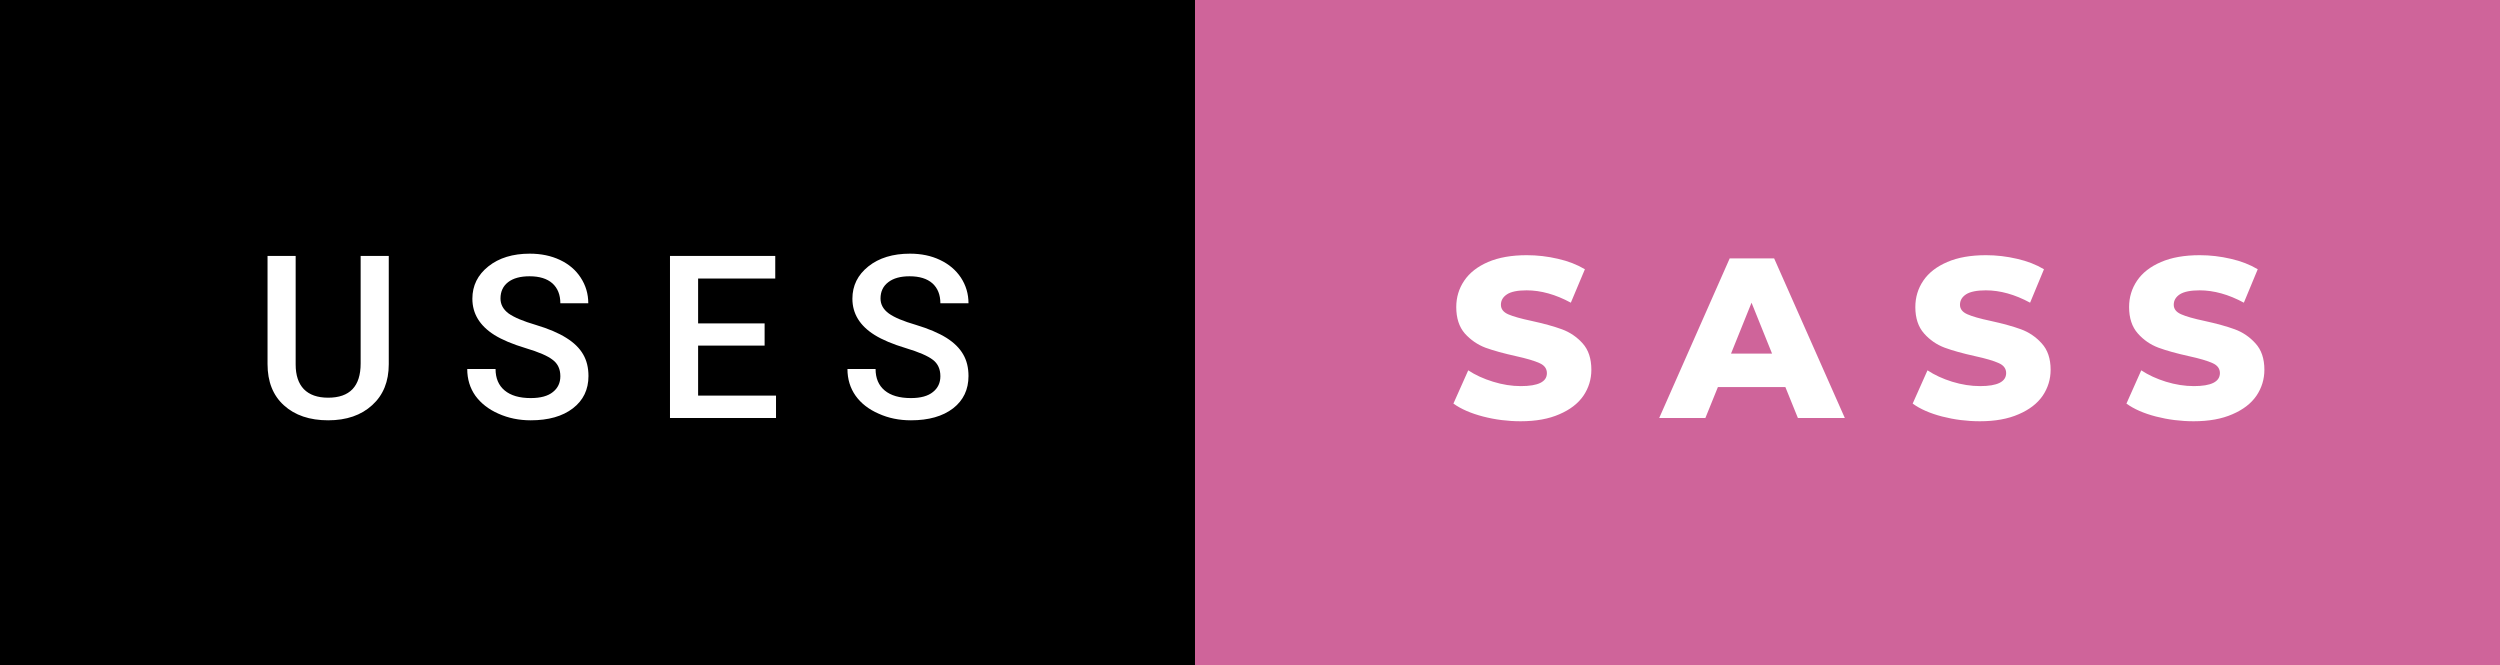 <svg xmlns="http://www.w3.org/2000/svg" width="131.57" height="35" viewBox="0 0 131.57 35"><rect x="0" y="0" width="131.57" height="35" fill="#333333" stroke="none"/><rect class="svg__rect" x="0" y="0" width="64.89" height="35" fill="#000000"/><rect class="svg__rect" x="62.89" y="0" width="68.68" height="35" fill="#CF649A"/><path class="svg__text" d="M14.08 19.16L14.08 19.16L14.08 13.47L15.56 13.47L15.56 19.18Q15.56 20.03 15.99 20.48Q16.43 20.93 17.27 20.93L17.27 20.93Q18.98 20.93 18.98 19.13L18.98 19.13L18.98 13.47L20.46 13.47L20.46 19.17Q20.46 20.53 19.59 21.32Q18.72 22.12 17.27 22.12L17.27 22.12Q15.81 22.12 14.94 21.33Q14.08 20.55 14.08 19.16ZM24.59 19.42L24.59 19.42L26.08 19.42Q26.08 20.15 26.56 20.55Q27.04 20.95 27.93 20.95L27.93 20.95Q28.71 20.95 29.10 20.63Q29.49 20.32 29.49 19.80L29.49 19.80Q29.49 19.24 29.09 18.94Q28.70 18.63 27.66 18.32Q26.63 18.01 26.02 17.63L26.02 17.63Q24.86 16.90 24.86 15.72L24.86 15.72Q24.86 14.69 25.70 14.02Q26.54 13.35 27.88 13.35L27.88 13.35Q28.77 13.35 29.47 13.68Q30.17 14.01 30.56 14.61Q30.96 15.22 30.96 15.96L30.96 15.96L29.49 15.96Q29.49 15.29 29.07 14.91Q28.65 14.54 27.87 14.54L27.87 14.54Q27.14 14.54 26.74 14.85Q26.34 15.16 26.34 15.71L26.34 15.71Q26.34 16.18 26.77 16.50Q27.21 16.81 28.20 17.10Q29.20 17.40 29.80 17.78Q30.41 18.16 30.69 18.65Q30.97 19.13 30.97 19.79L30.97 19.79Q30.97 20.86 30.15 21.49Q29.33 22.12 27.93 22.12L27.93 22.12Q27.01 22.12 26.23 21.77Q25.46 21.43 25.02 20.83Q24.59 20.22 24.59 19.42ZM40.84 22L35.26 22L35.26 13.47L40.80 13.47L40.80 14.66L36.74 14.66L36.74 17.02L40.24 17.02L40.24 18.19L36.74 18.19L36.74 20.82L40.84 20.82L40.84 22ZM44.60 19.42L44.60 19.42L46.08 19.42Q46.08 20.15 46.56 20.55Q47.04 20.95 47.94 20.95L47.94 20.95Q48.71 20.95 49.10 20.63Q49.49 20.32 49.49 19.80L49.49 19.80Q49.49 19.24 49.10 18.94Q48.70 18.63 47.67 18.32Q46.64 18.01 46.03 17.63L46.03 17.63Q44.86 16.90 44.86 15.72L44.86 15.72Q44.86 14.69 45.70 14.02Q46.54 13.35 47.89 13.35L47.89 13.35Q48.78 13.35 49.47 13.68Q50.17 14.01 50.57 14.61Q50.97 15.22 50.97 15.96L50.97 15.96L49.49 15.96Q49.49 15.29 49.07 14.91Q48.65 14.54 47.87 14.54L47.87 14.54Q47.15 14.54 46.75 14.85Q46.34 15.16 46.34 15.71L46.34 15.71Q46.34 16.18 46.78 16.50Q47.21 16.81 48.21 17.10Q49.20 17.40 49.81 17.78Q50.41 18.16 50.69 18.65Q50.97 19.13 50.97 19.79L50.97 19.79Q50.97 20.86 50.16 21.49Q49.34 22.12 47.94 22.12L47.94 22.12Q47.01 22.12 46.24 21.77Q45.46 21.43 45.03 20.83Q44.60 20.22 44.60 19.42Z" fill="#FFFFFF"/><path class="svg__text" d="M76.49 21.24L76.49 21.24L77.27 19.49Q77.83 19.86 78.58 20.09Q79.32 20.32 80.04 20.32L80.04 20.32Q81.41 20.32 81.41 19.64L81.41 19.64Q81.41 19.28 81.02 19.11Q80.63 18.93 79.77 18.74L79.77 18.74Q78.82 18.53 78.18 18.30Q77.55 18.06 77.09 17.55Q76.64 17.03 76.64 16.16L76.64 16.16Q76.64 15.39 77.06 14.77Q77.48 14.15 78.31 13.79Q79.15 13.43 80.35 13.43L80.35 13.43Q81.18 13.43 81.99 13.62Q82.79 13.80 83.41 14.17L83.41 14.17L82.67 15.93Q81.47 15.28 80.34 15.28L80.34 15.28Q79.63 15.28 79.31 15.49Q78.99 15.70 78.99 16.04L78.99 16.04Q78.99 16.37 79.37 16.54Q79.76 16.71 80.61 16.89L80.61 16.89Q81.57 17.10 82.20 17.33Q82.83 17.56 83.29 18.07Q83.75 18.58 83.75 19.46L83.75 19.46Q83.75 20.21 83.33 20.83Q82.91 21.44 82.07 21.80Q81.23 22.17 80.03 22.17L80.03 22.17Q79.01 22.17 78.05 21.92Q77.09 21.67 76.49 21.24ZM89.75 22L87.32 22L91.03 13.60L93.37 13.60L97.09 22L94.62 22L93.96 20.37L90.41 20.37L89.75 22ZM92.18 15.93L91.10 18.61L93.26 18.61L92.18 15.93ZM100.66 21.24L100.66 21.24L101.44 19.49Q102.00 19.86 102.74 20.09Q103.49 20.32 104.21 20.32L104.21 20.32Q105.57 20.32 105.58 19.64L105.58 19.64Q105.58 19.28 105.19 19.11Q104.80 18.93 103.93 18.74L103.93 18.74Q102.98 18.53 102.35 18.30Q101.71 18.06 101.26 17.55Q100.80 17.03 100.80 16.16L100.80 16.16Q100.80 15.39 101.22 14.77Q101.64 14.15 102.48 13.79Q103.31 13.43 104.52 13.43L104.52 13.43Q105.34 13.43 106.15 13.62Q106.95 13.80 107.57 14.17L107.57 14.17L106.84 15.93Q105.64 15.28 104.51 15.28L104.51 15.28Q103.80 15.28 103.47 15.49Q103.15 15.70 103.15 16.04L103.15 16.04Q103.15 16.37 103.54 16.54Q103.92 16.71 104.77 16.89L104.77 16.89Q105.73 17.10 106.36 17.33Q106.99 17.56 107.45 18.07Q107.92 18.58 107.92 19.46L107.92 19.46Q107.92 20.21 107.50 20.83Q107.08 21.44 106.24 21.80Q105.40 22.17 104.20 22.17L104.20 22.17Q103.18 22.17 102.21 21.92Q101.25 21.67 100.66 21.24ZM111.91 21.24L111.91 21.24L112.69 19.49Q113.25 19.86 113.99 20.09Q114.74 20.32 115.46 20.32L115.46 20.32Q116.82 20.32 116.83 19.64L116.83 19.64Q116.83 19.28 116.44 19.11Q116.05 18.93 115.18 18.74L115.18 18.74Q114.23 18.53 113.60 18.30Q112.96 18.06 112.51 17.55Q112.05 17.03 112.05 16.16L112.05 16.16Q112.05 15.39 112.47 14.77Q112.89 14.15 113.73 13.79Q114.56 13.43 115.77 13.43L115.77 13.43Q116.59 13.43 117.40 13.62Q118.20 13.80 118.82 14.17L118.82 14.17L118.09 15.93Q116.89 15.28 115.76 15.28L115.76 15.28Q115.05 15.28 114.72 15.49Q114.40 15.70 114.40 16.04L114.40 16.04Q114.40 16.37 114.79 16.54Q115.17 16.71 116.02 16.89L116.02 16.89Q116.98 17.10 117.61 17.33Q118.24 17.56 118.70 18.07Q119.17 18.58 119.17 19.46L119.17 19.46Q119.17 20.21 118.75 20.83Q118.33 21.44 117.49 21.80Q116.65 22.17 115.45 22.17L115.45 22.17Q114.43 22.17 113.46 21.92Q112.50 21.67 111.91 21.24Z" fill="#FFFFFF" x="75.89"/></svg>